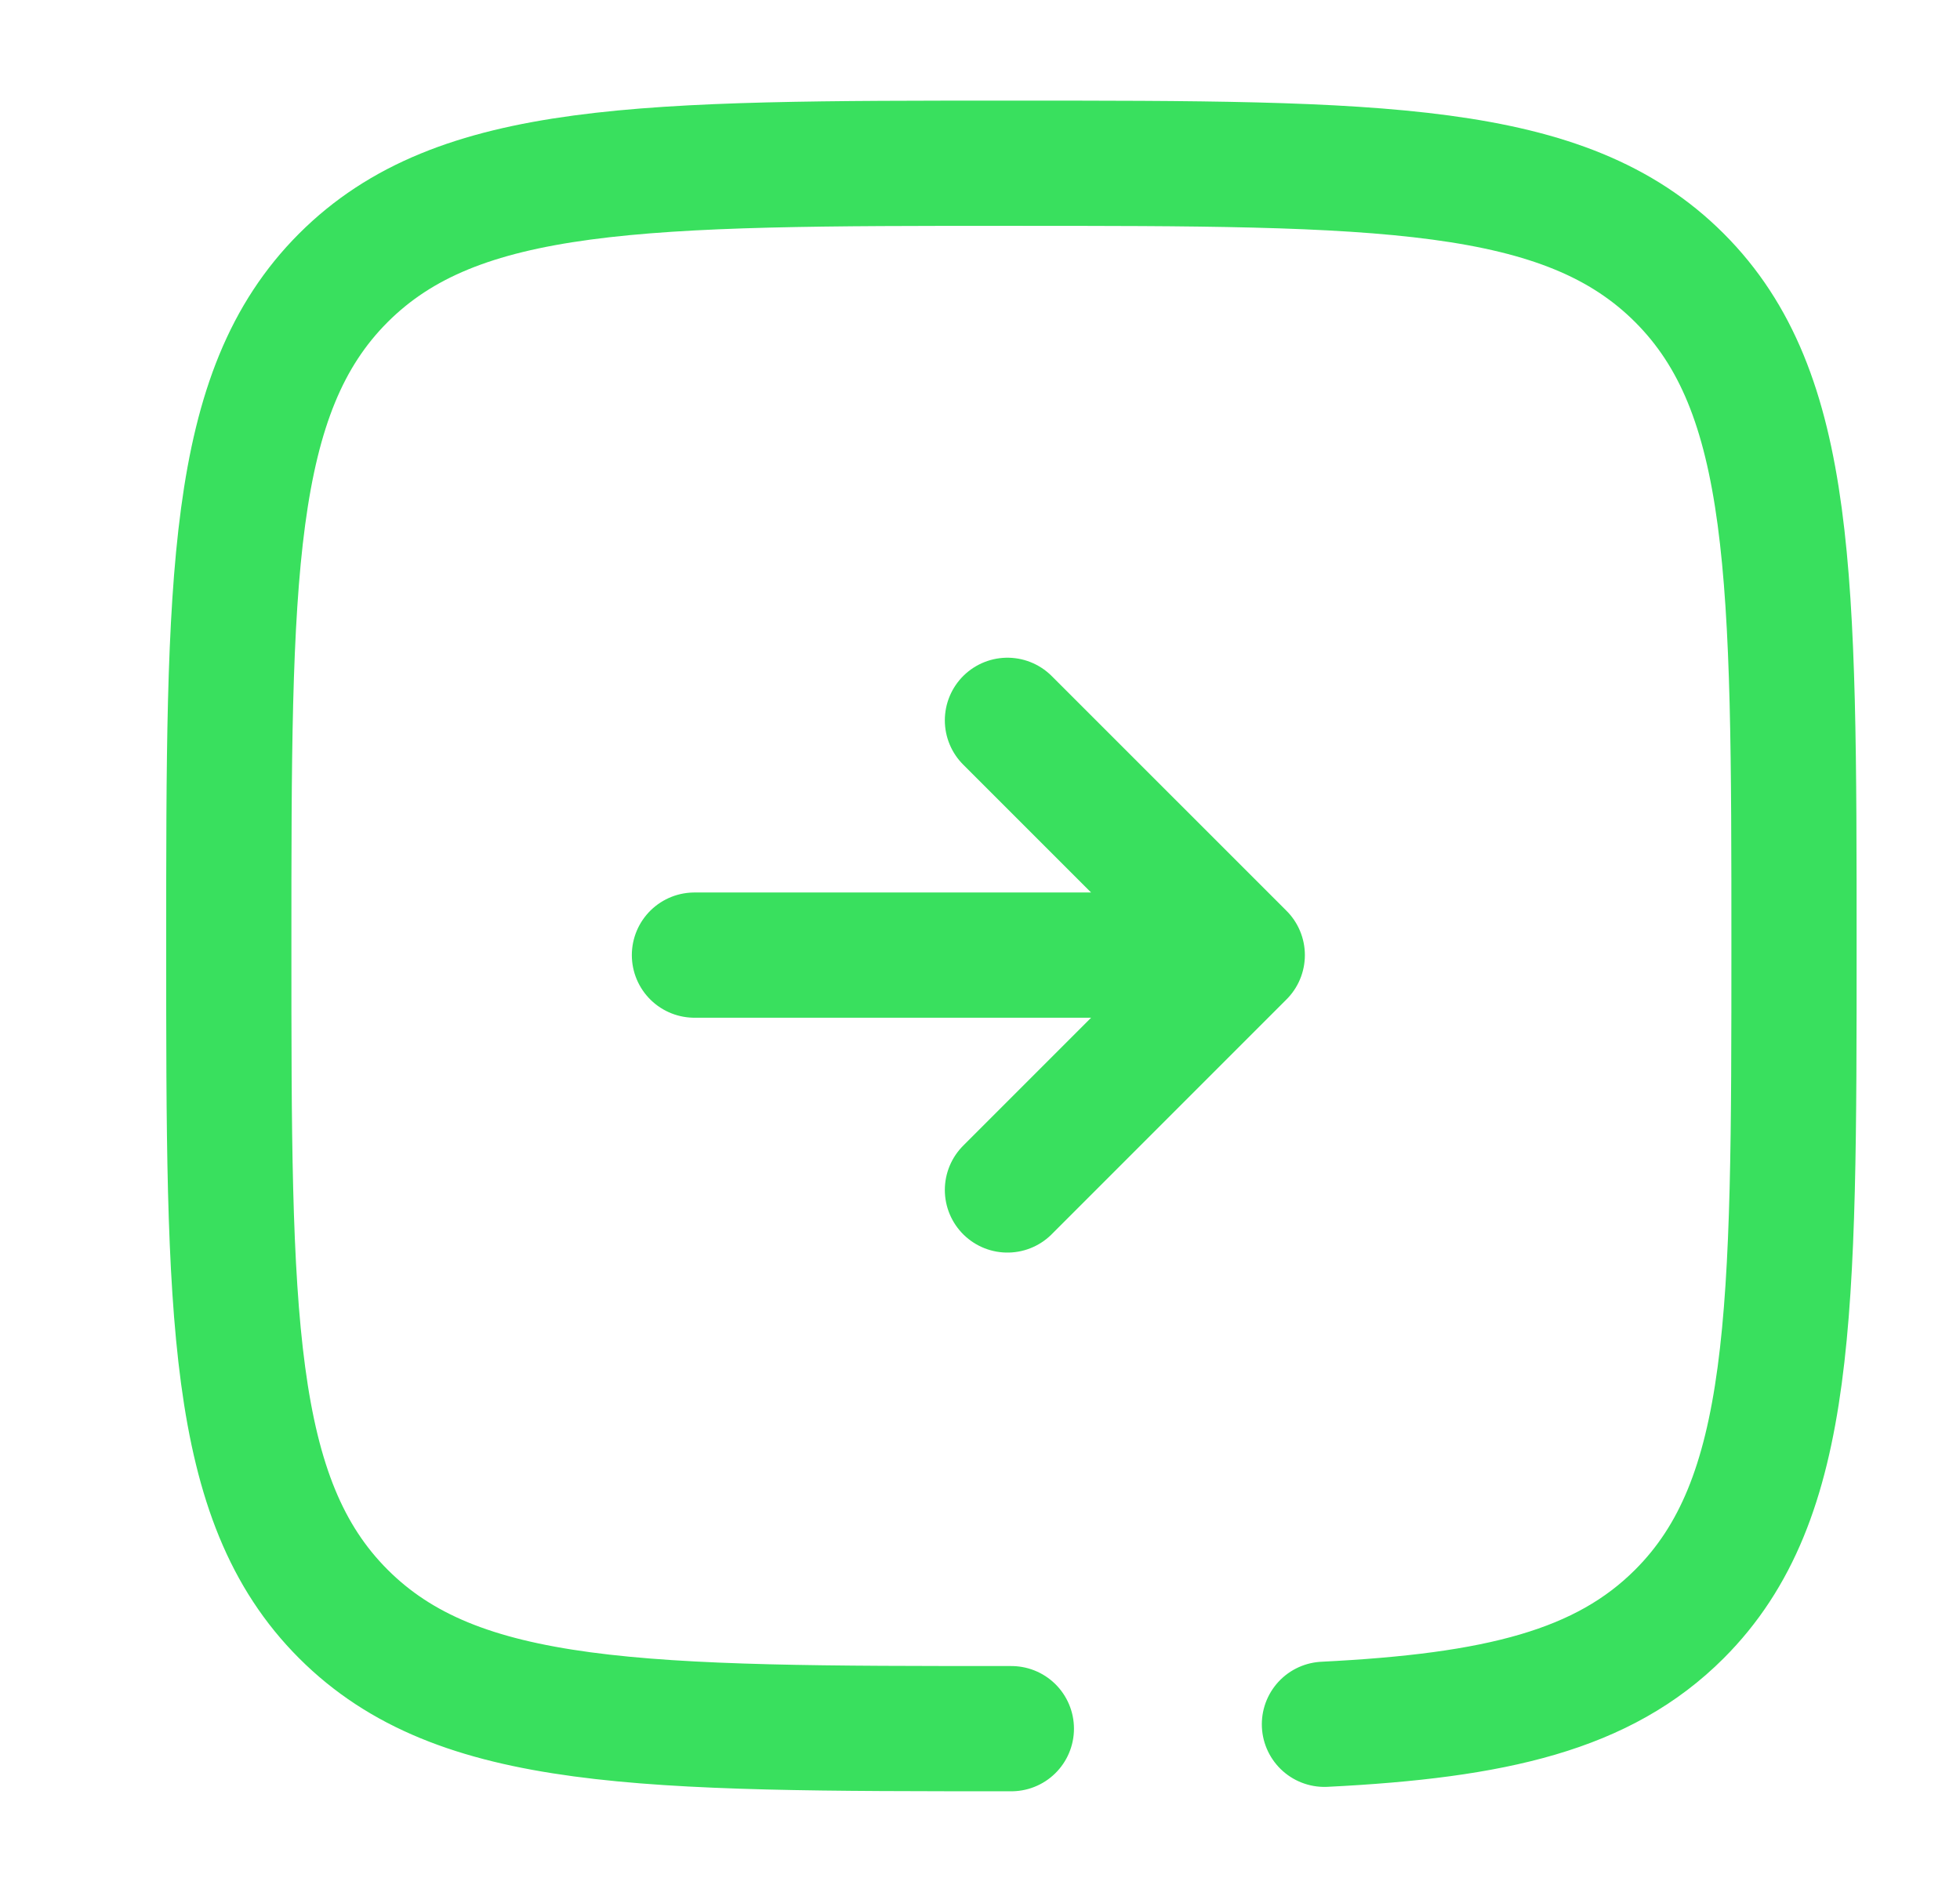 <svg width="26" height="25" viewBox="0 0 26 25" fill="none" xmlns="http://www.w3.org/2000/svg">
<path d="M9.212 12.668L16.479 12.668M16.479 12.668L13.364 15.783M16.479 12.668L13.364 9.554" stroke="#39E05E" stroke-width="1.661" stroke-linecap="round" stroke-linejoin="round"/>
<path d="M13.416 22.928C8.523 22.928 6.076 22.928 4.555 21.407C3.035 19.887 3.035 17.44 3.035 12.546C3.035 7.652 3.035 5.205 4.555 3.685C6.076 2.165 8.523 2.165 13.416 2.165C18.31 2.165 20.757 2.165 22.278 3.685C23.798 5.205 23.798 7.652 23.798 12.546C23.798 17.44 23.798 19.887 22.278 21.407C21.267 22.418 19.846 22.757 17.569 22.87" stroke="#39E05E" stroke-width="1.661" stroke-linecap="round"/>
</svg>
